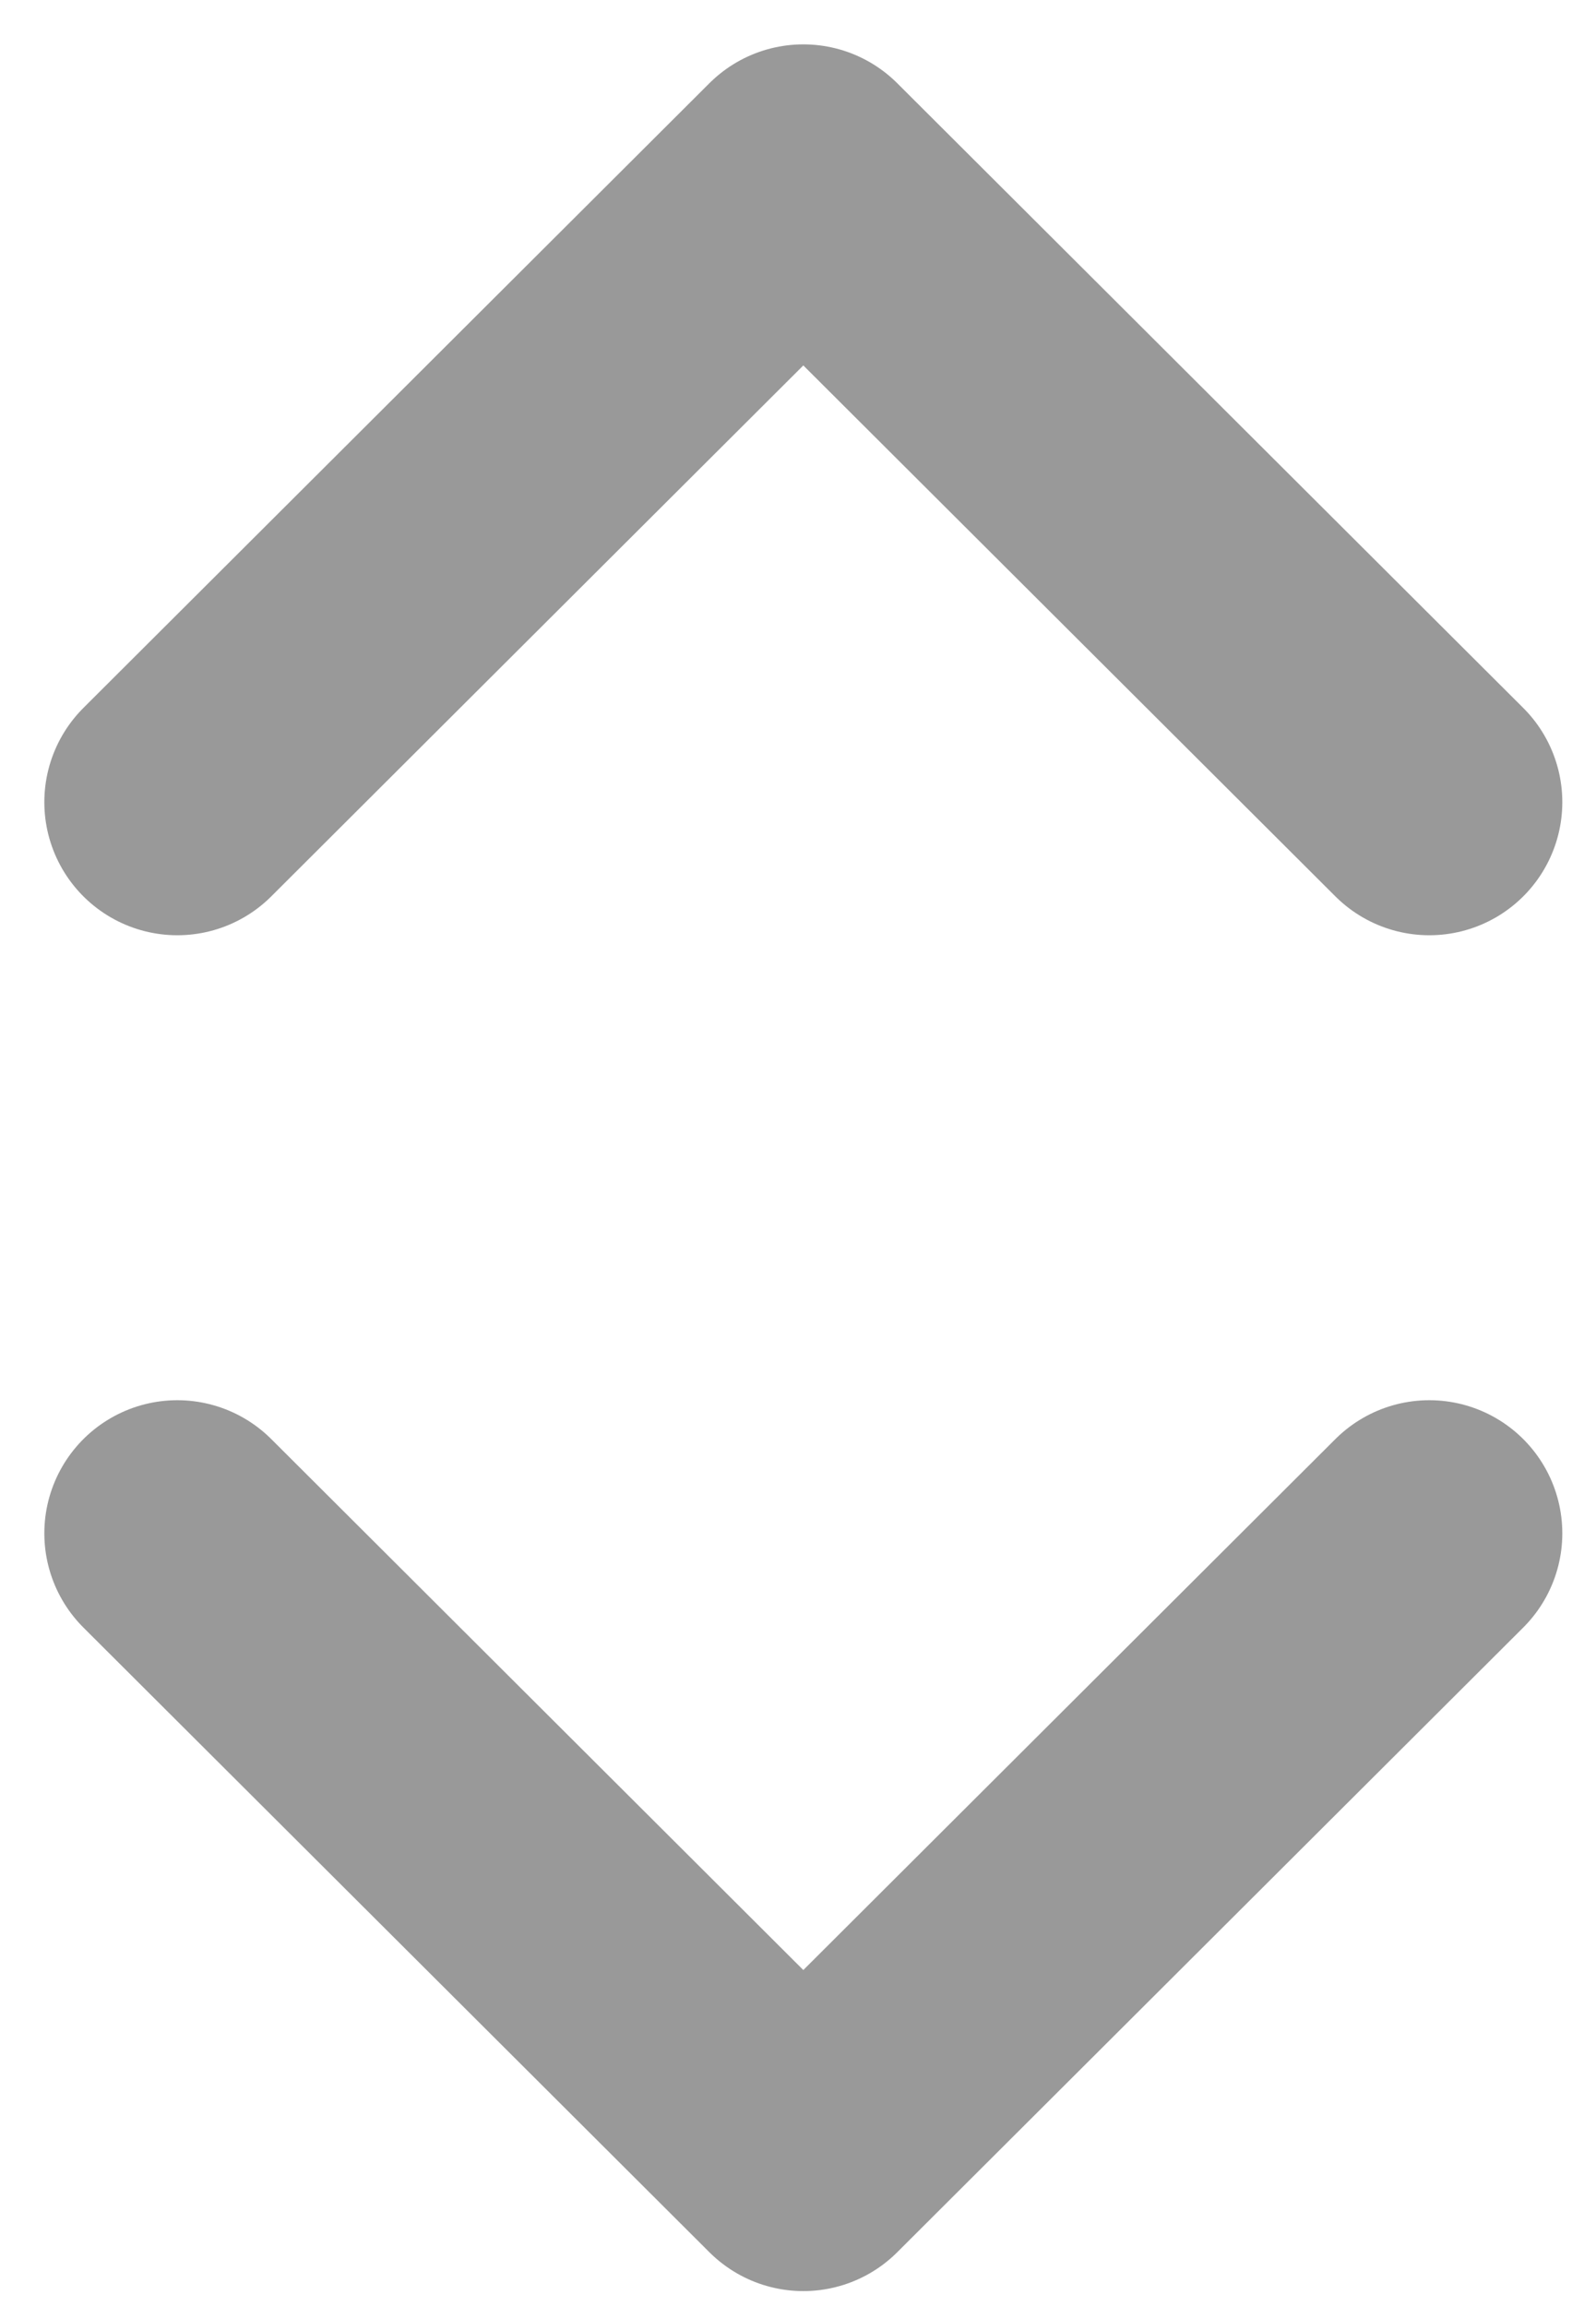 <svg width="9" height="13" viewBox="0 0 9 13" fill="none" xmlns="http://www.w3.org/2000/svg">
<path d="M1 8.64L4.53 12.16L8.06 8.64" stroke="#999999" stroke-width="1.5" stroke-linecap="round" stroke-linejoin="round"/>
<path d="M8.06 4.52L4.53 1L1 4.52" stroke="#999999" stroke-width="1.5" stroke-linecap="round" stroke-linejoin="round"/>
</svg>
